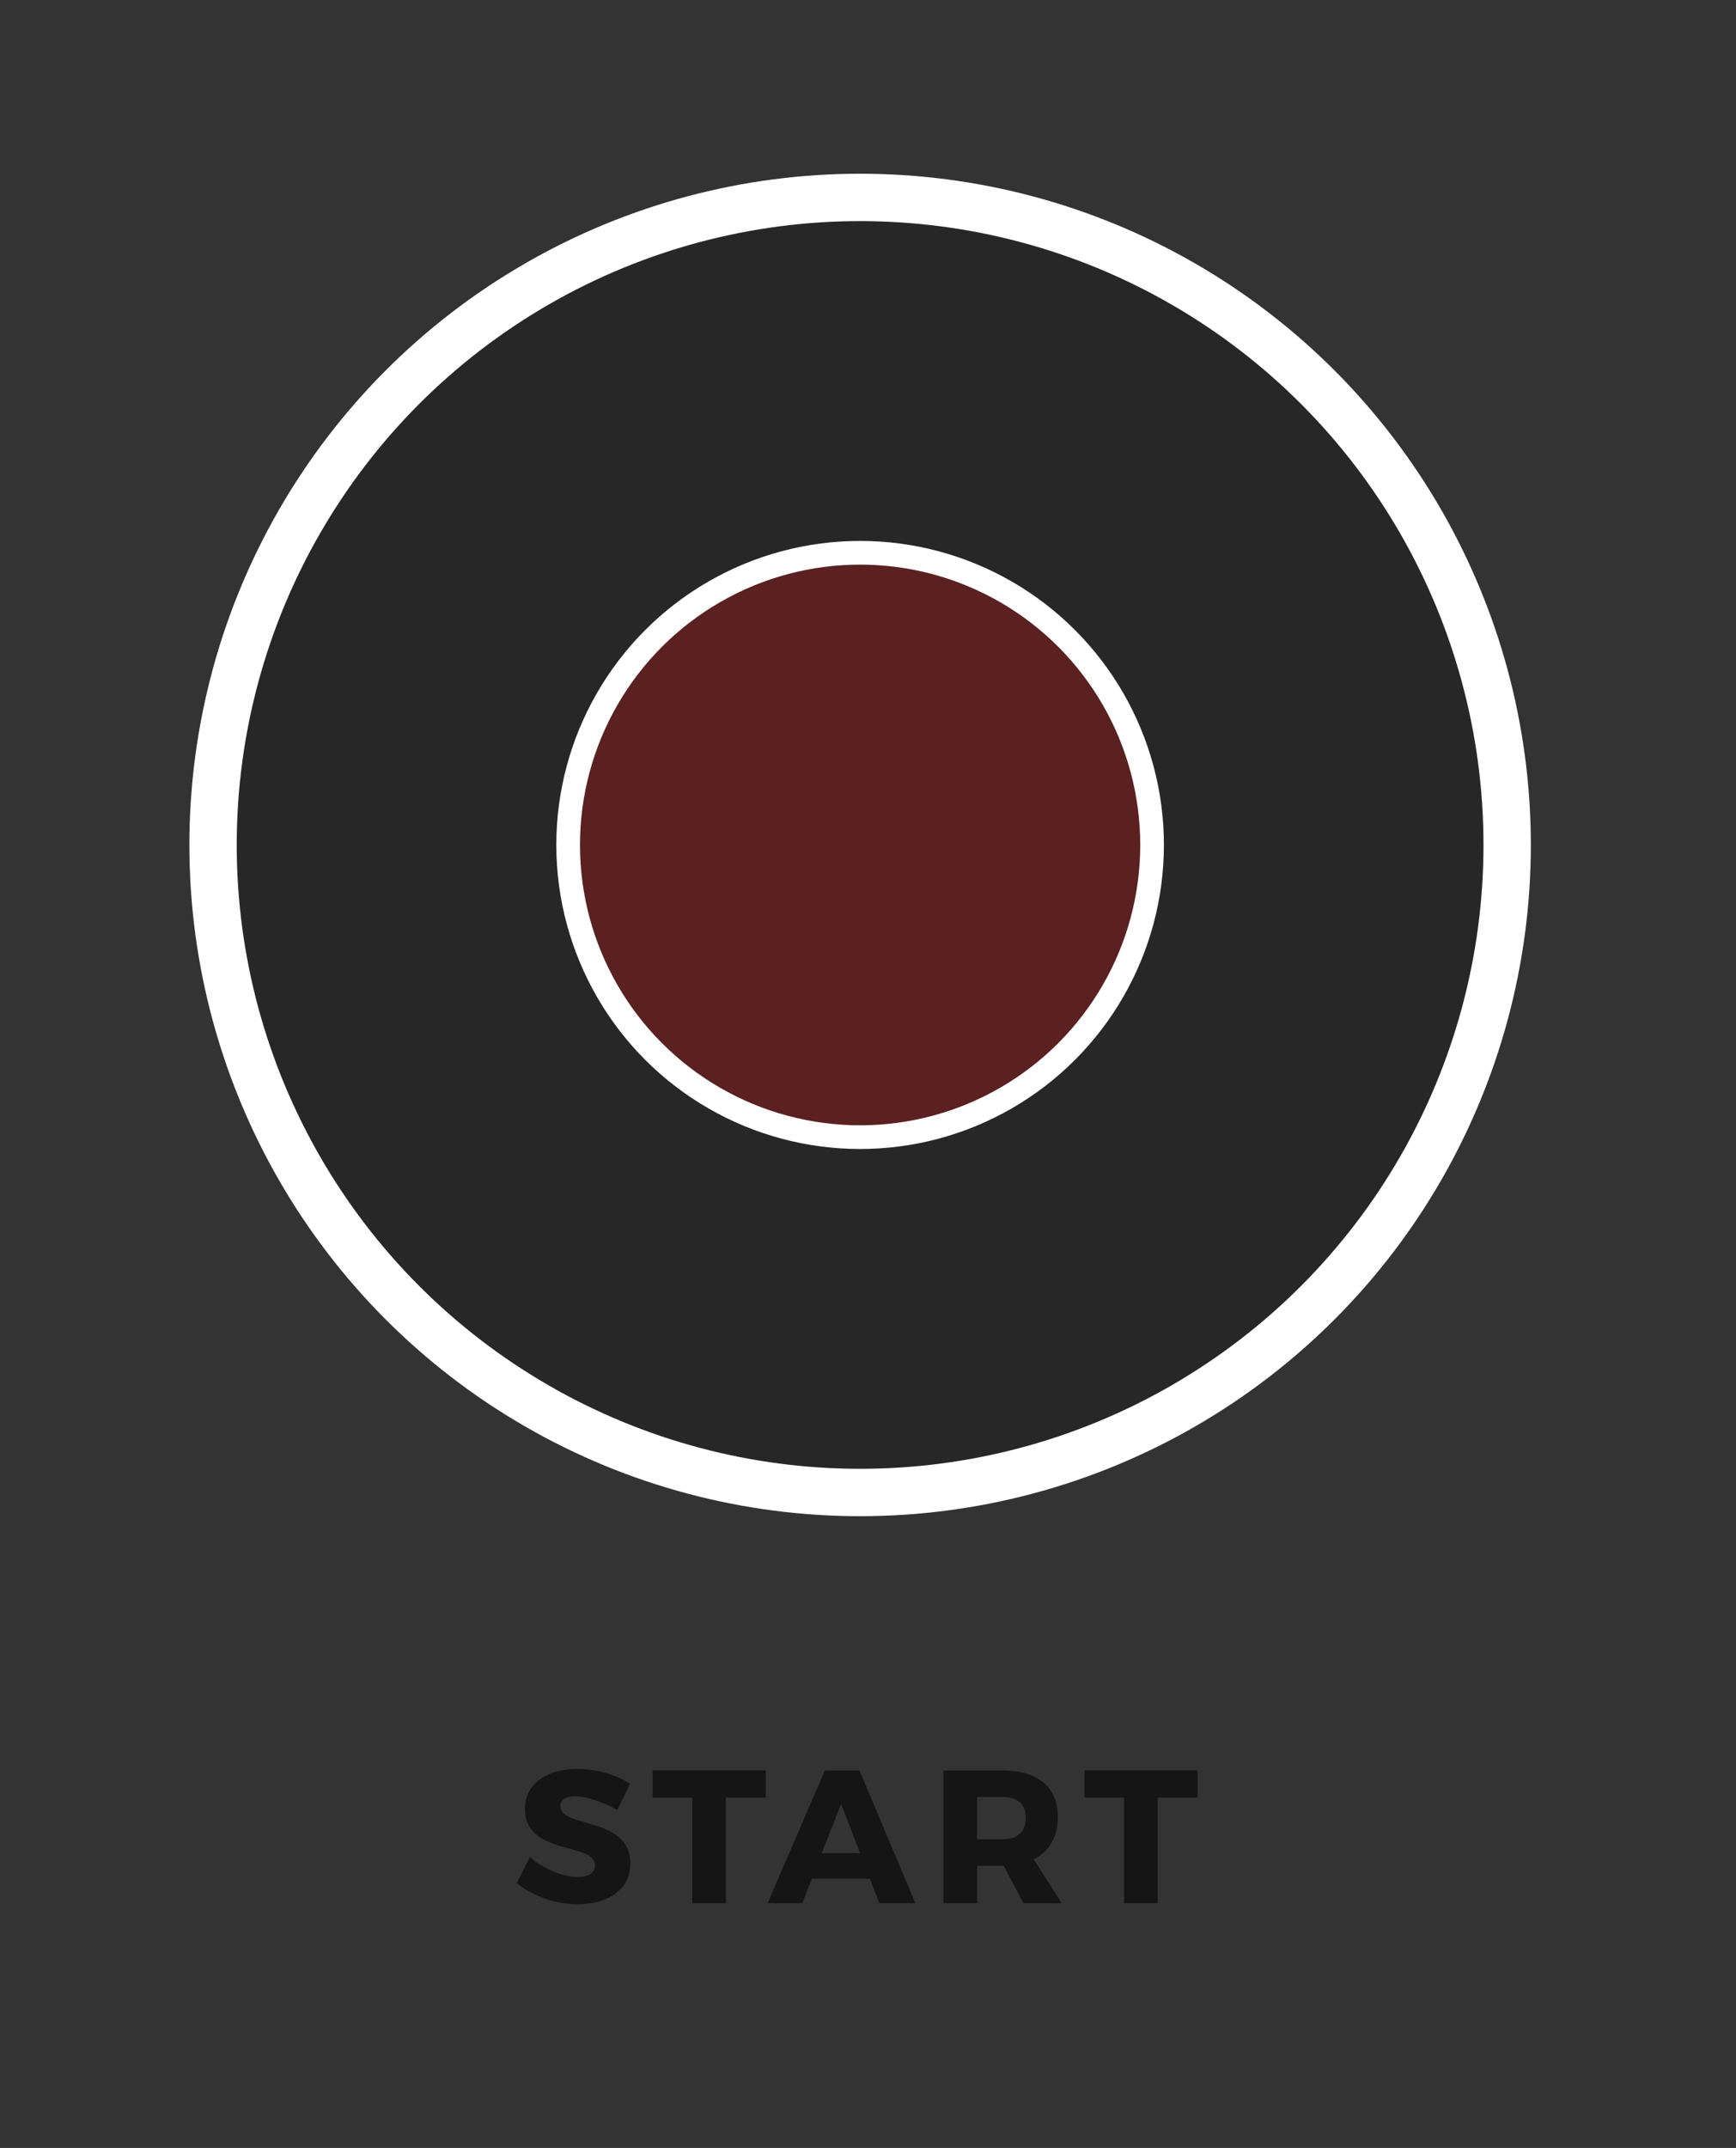 <?xml version="1.0" encoding="UTF-8" standalone="no"?>
<svg width="220px" height="272px" viewBox="0 0 220 272" version="1.1" xmlns="http://www.w3.org/2000/svg" xmlns:xlink="http://www.w3.org/1999/xlink">
    <rect x="0" y="0" width="220" height="272" fill="#333333" stroke="none"/>
    <!-- Generator: Sketch 43.2 (39069) - http://www.bohemiancoding.com/sketch -->
    <title>start-btn</title>
    <desc>Created with Sketch.</desc>
    <defs></defs>
    <g id="Symbols" stroke="none" stroke-width="1" fill="none" fill-rule="evenodd">
        <g id="start-btn">
            <g>
                <rect id="Rectangle" fill-opacity="0" fill="#000000" x="0" y="0" width="220" height="272"></rect>
                <g id="Group" transform="translate(44, 209)" fill="#000000" opacity="0.579">
                    <path d="M29.216,15.008 C25.184,15.008 22.52,16.976 22.52,20.072 C22.52,26.024 31.4,24.248 31.4,27.224 C31.4,28.184 30.56,28.688 29.216,28.688 C27.464,28.688 24.872,27.68 23.144,26.168 L21.488,29.456 C23.48,31.088 26.36,32.144 29.168,32.144 C32.912,32.144 35.888,30.368 35.888,27.008 C35.888,20.936 27.008,22.592 27.008,19.688 C27.008,18.872 27.752,18.464 28.856,18.464 C30.224,18.464 32.456,19.184 34.232,20.216 L35.84,16.88 C34.112,15.752 31.64,15.008 29.216,15.008 Z M53.056,18.632 L53.056,15.176 L38.704,15.176 L38.704,18.632 L43.72,18.632 L43.72,32 L47.992,32 L47.992,18.632 L53.056,18.632 Z M66.24,28.904 L58.896,28.904 L57.672,32 L53.28,32 L60.528,15.2 L64.92,15.2 L72,32 L67.44,32 L66.24,28.904 Z M64.992,25.664 L62.592,19.448 L60.144,25.664 L64.992,25.664 Z M85.688,32 L83.192,27.272 L79.832,27.272 L79.832,32 L75.56,32 L75.56,15.2 L83.072,15.2 C87.512,15.2 90.056,17.312 90.056,21.056 C90.056,23.624 88.976,25.472 87.008,26.456 L90.536,32 L85.688,32 Z M79.832,23.912 L83.072,23.912 C84.92,23.912 86,22.976 86,21.2 C86,19.448 84.92,18.56 83.072,18.56 L79.832,18.56 L79.832,23.912 Z M107.776,18.632 L107.776,15.176 L93.424,15.176 L93.424,18.632 L98.44,18.632 L98.44,32 L102.712,32 L102.712,18.632 L107.776,18.632 Z" id="text"></path>
                </g>
                <circle id="Pointer" stroke="#FFFFFF" stroke-width="6" fill-opacity="0.239" fill="#000000" cx="109" cy="107" r="82"></circle>
                <circle id="Pointer-Copy" stroke="#FFFFFF" stroke-width="3" fill-opacity="0.239" fill="#FF0C0C" cx="109" cy="107" r="37"></circle>
            </g>
        </g>
    </g>
</svg>